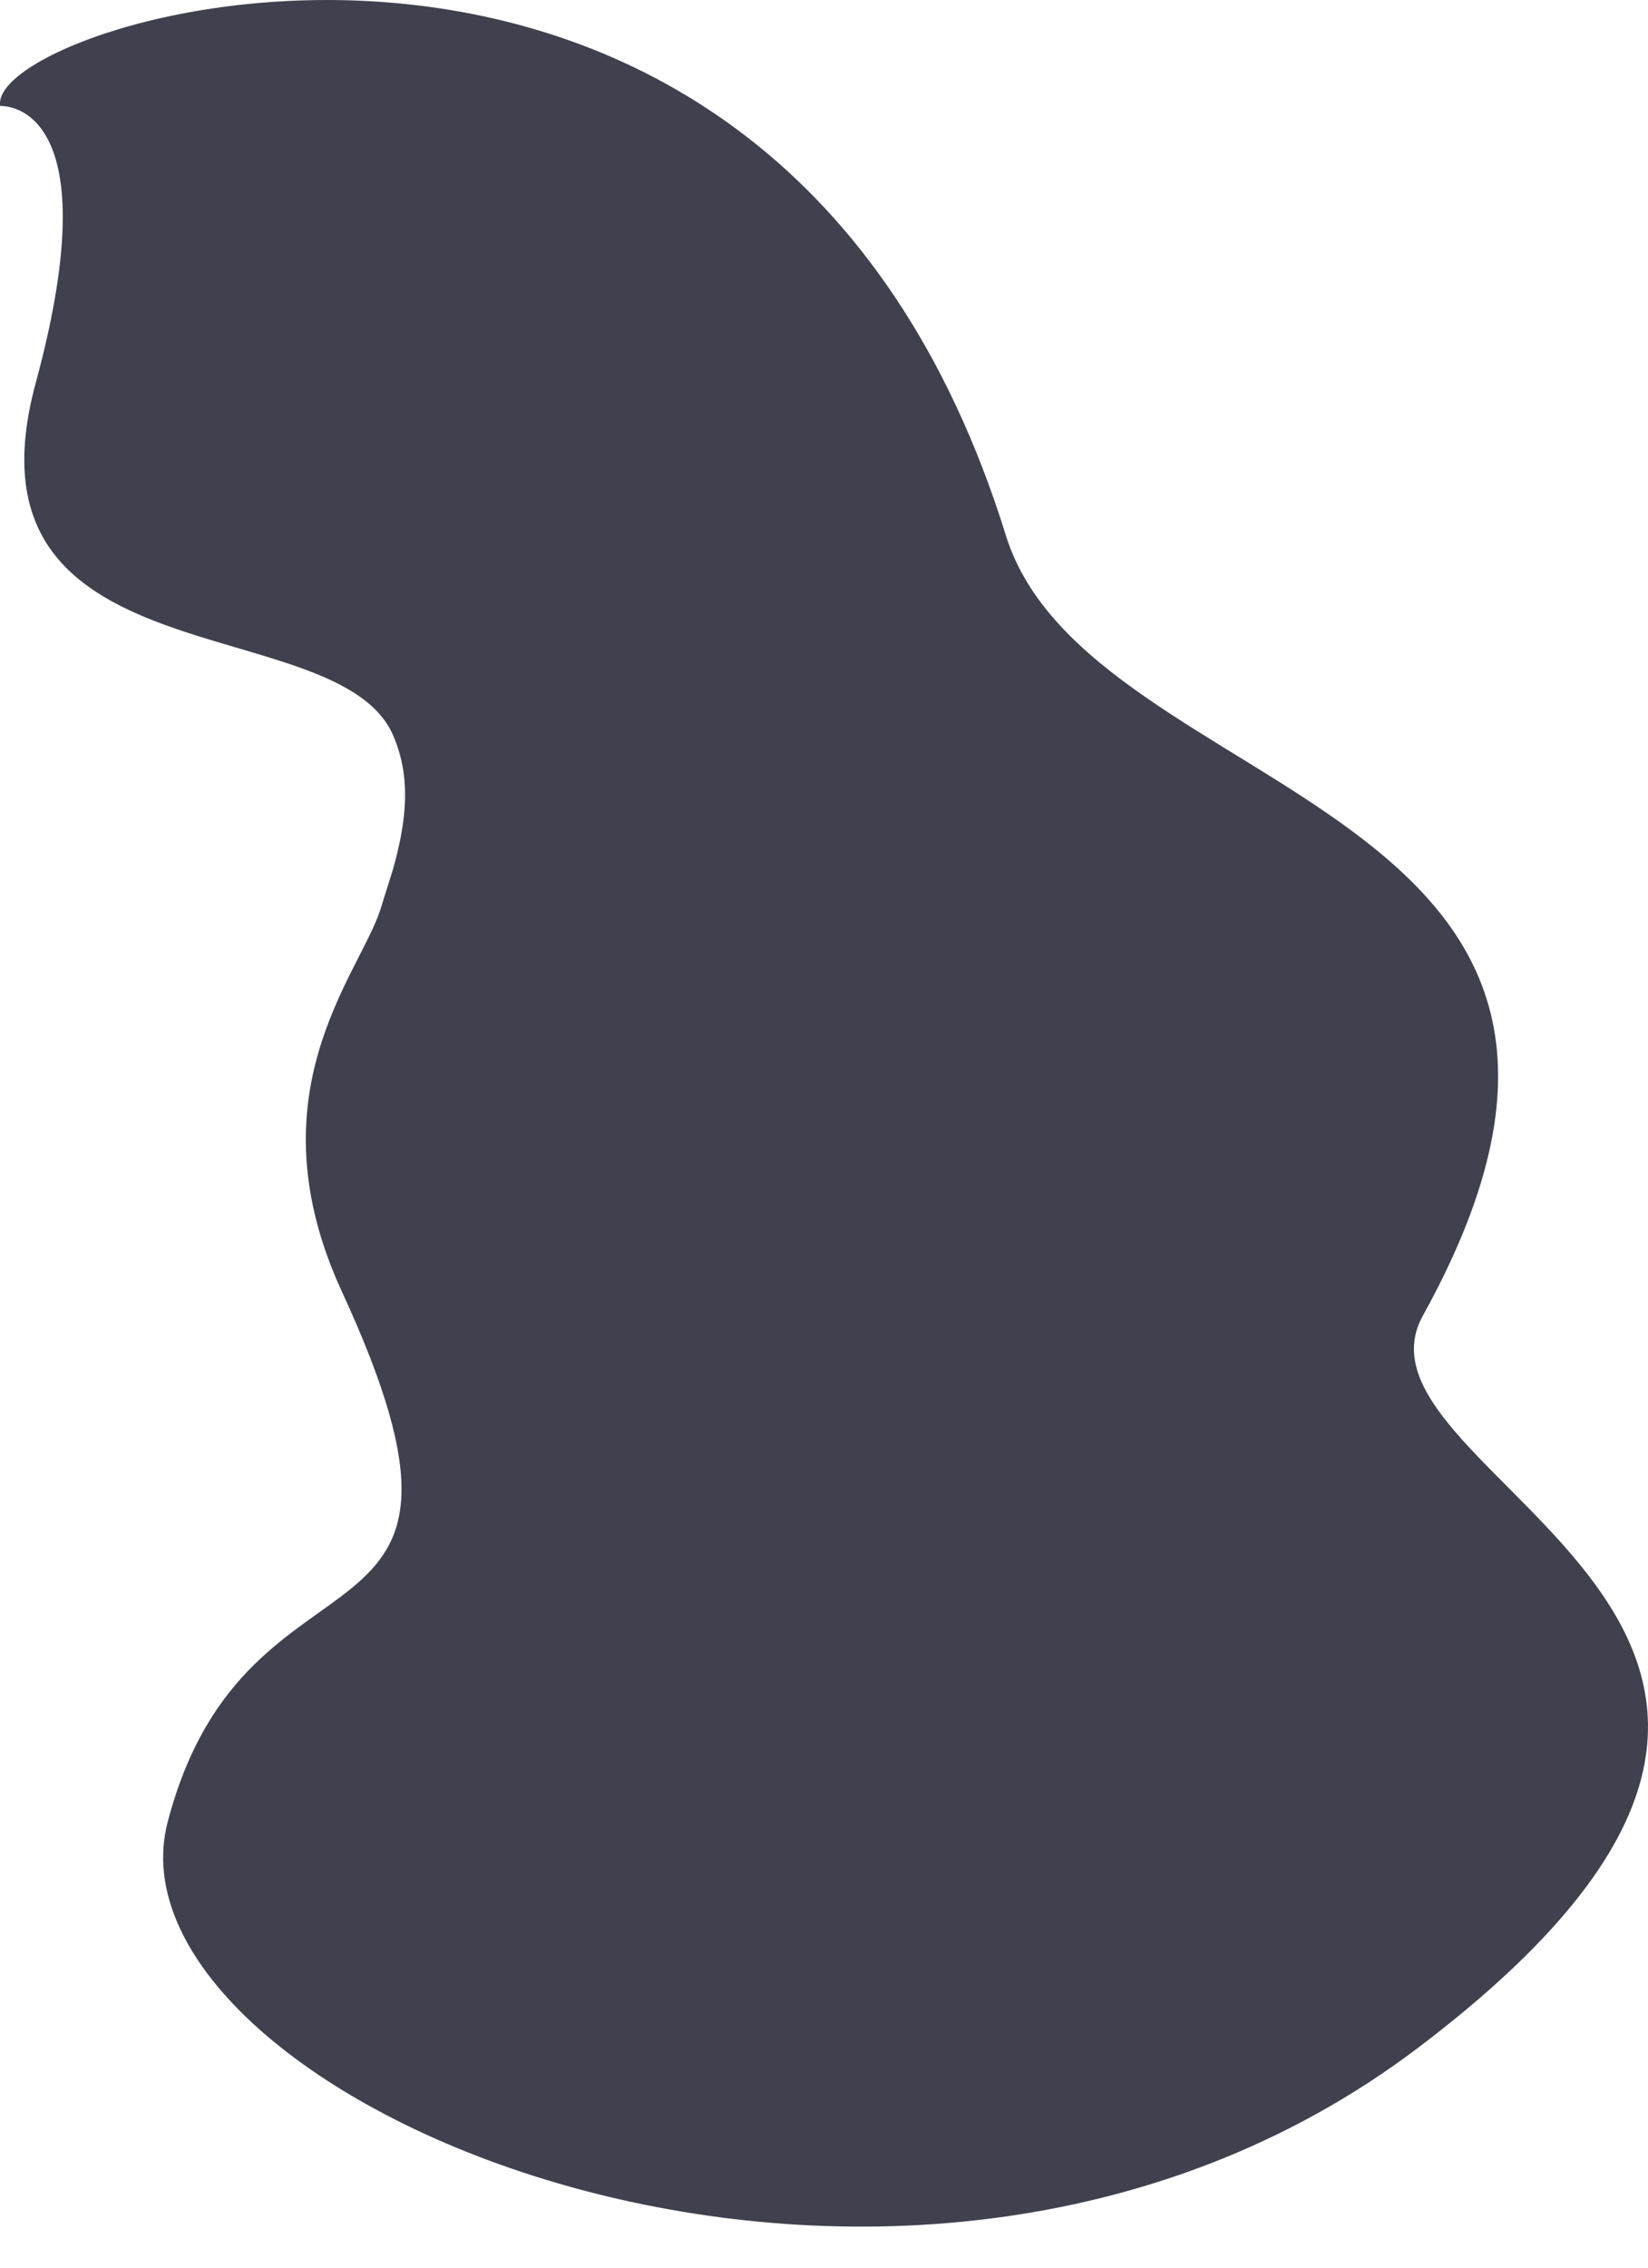 <svg width="24" height="33" viewBox="0 0 24 33" fill="none" xmlns="http://www.w3.org/2000/svg">
<path d="M0.003 1.543C-0.224 0.244 11.238 -3.183 14.648 7.79C15.864 11.709 24.901 11.597 20.721 19.147C19.4 21.531 28.779 23.659 20.641 29.808C13.027 35.56 1.394 30.521 2.442 26.514C3.603 22.079 7.586 24.442 4.979 18.796C3.655 15.923 5.213 14.213 5.535 13.251C5.598 13.051 5.661 12.851 5.724 12.647C5.916 11.962 5.996 11.323 5.724 10.698C4.906 8.83 -0.671 9.964 0.52 5.574C1.646 1.427 0.003 1.543 0.003 1.543Z" fill="#3F414E"/>
</svg>
